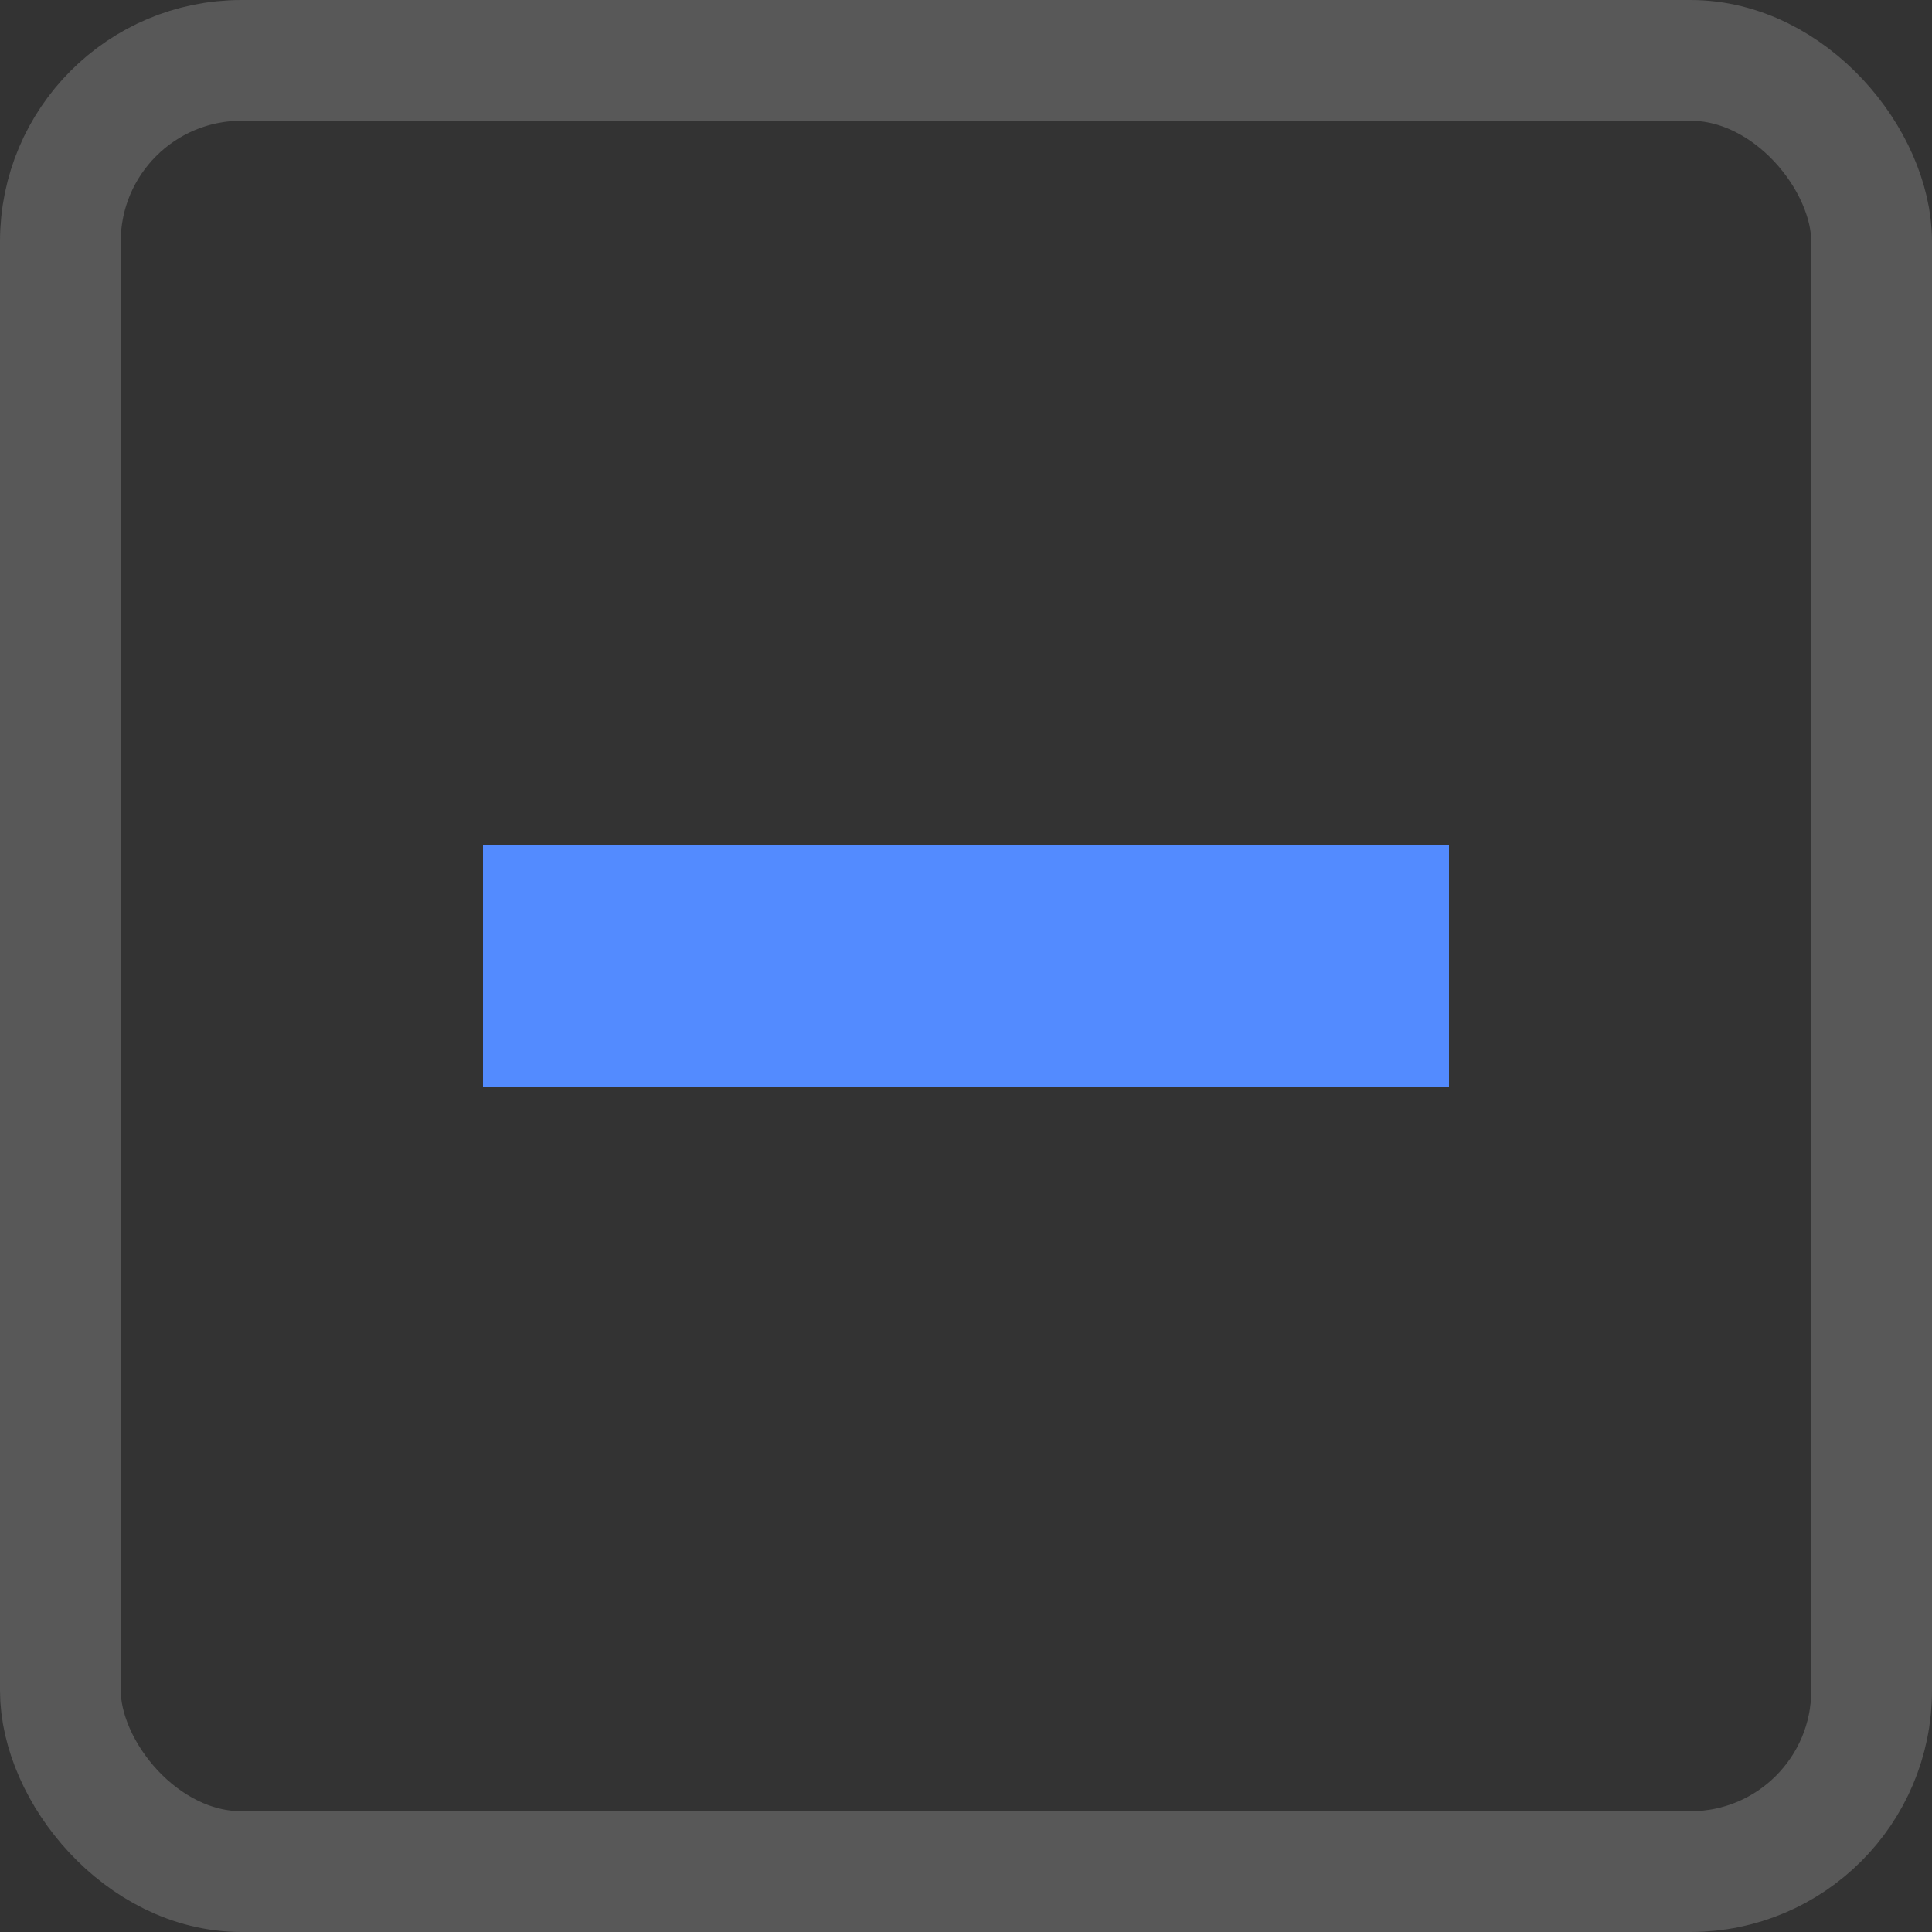 <svg width="16" height="16" viewBox="0 0 16 16" fill="none" xmlns="http://www.w3.org/2000/svg">
<rect x="0" y="0" width="16" height="16" fill="#333333" stroke="none"/>
<rect x="4" y="7" width="8" height="2" fill="#538BFF"/>
<rect x="0.5" y="0.5" width="15" height="15" rx="1.5" stroke="#EEEEEE" stroke-opacity="0.2"/>
</svg>
